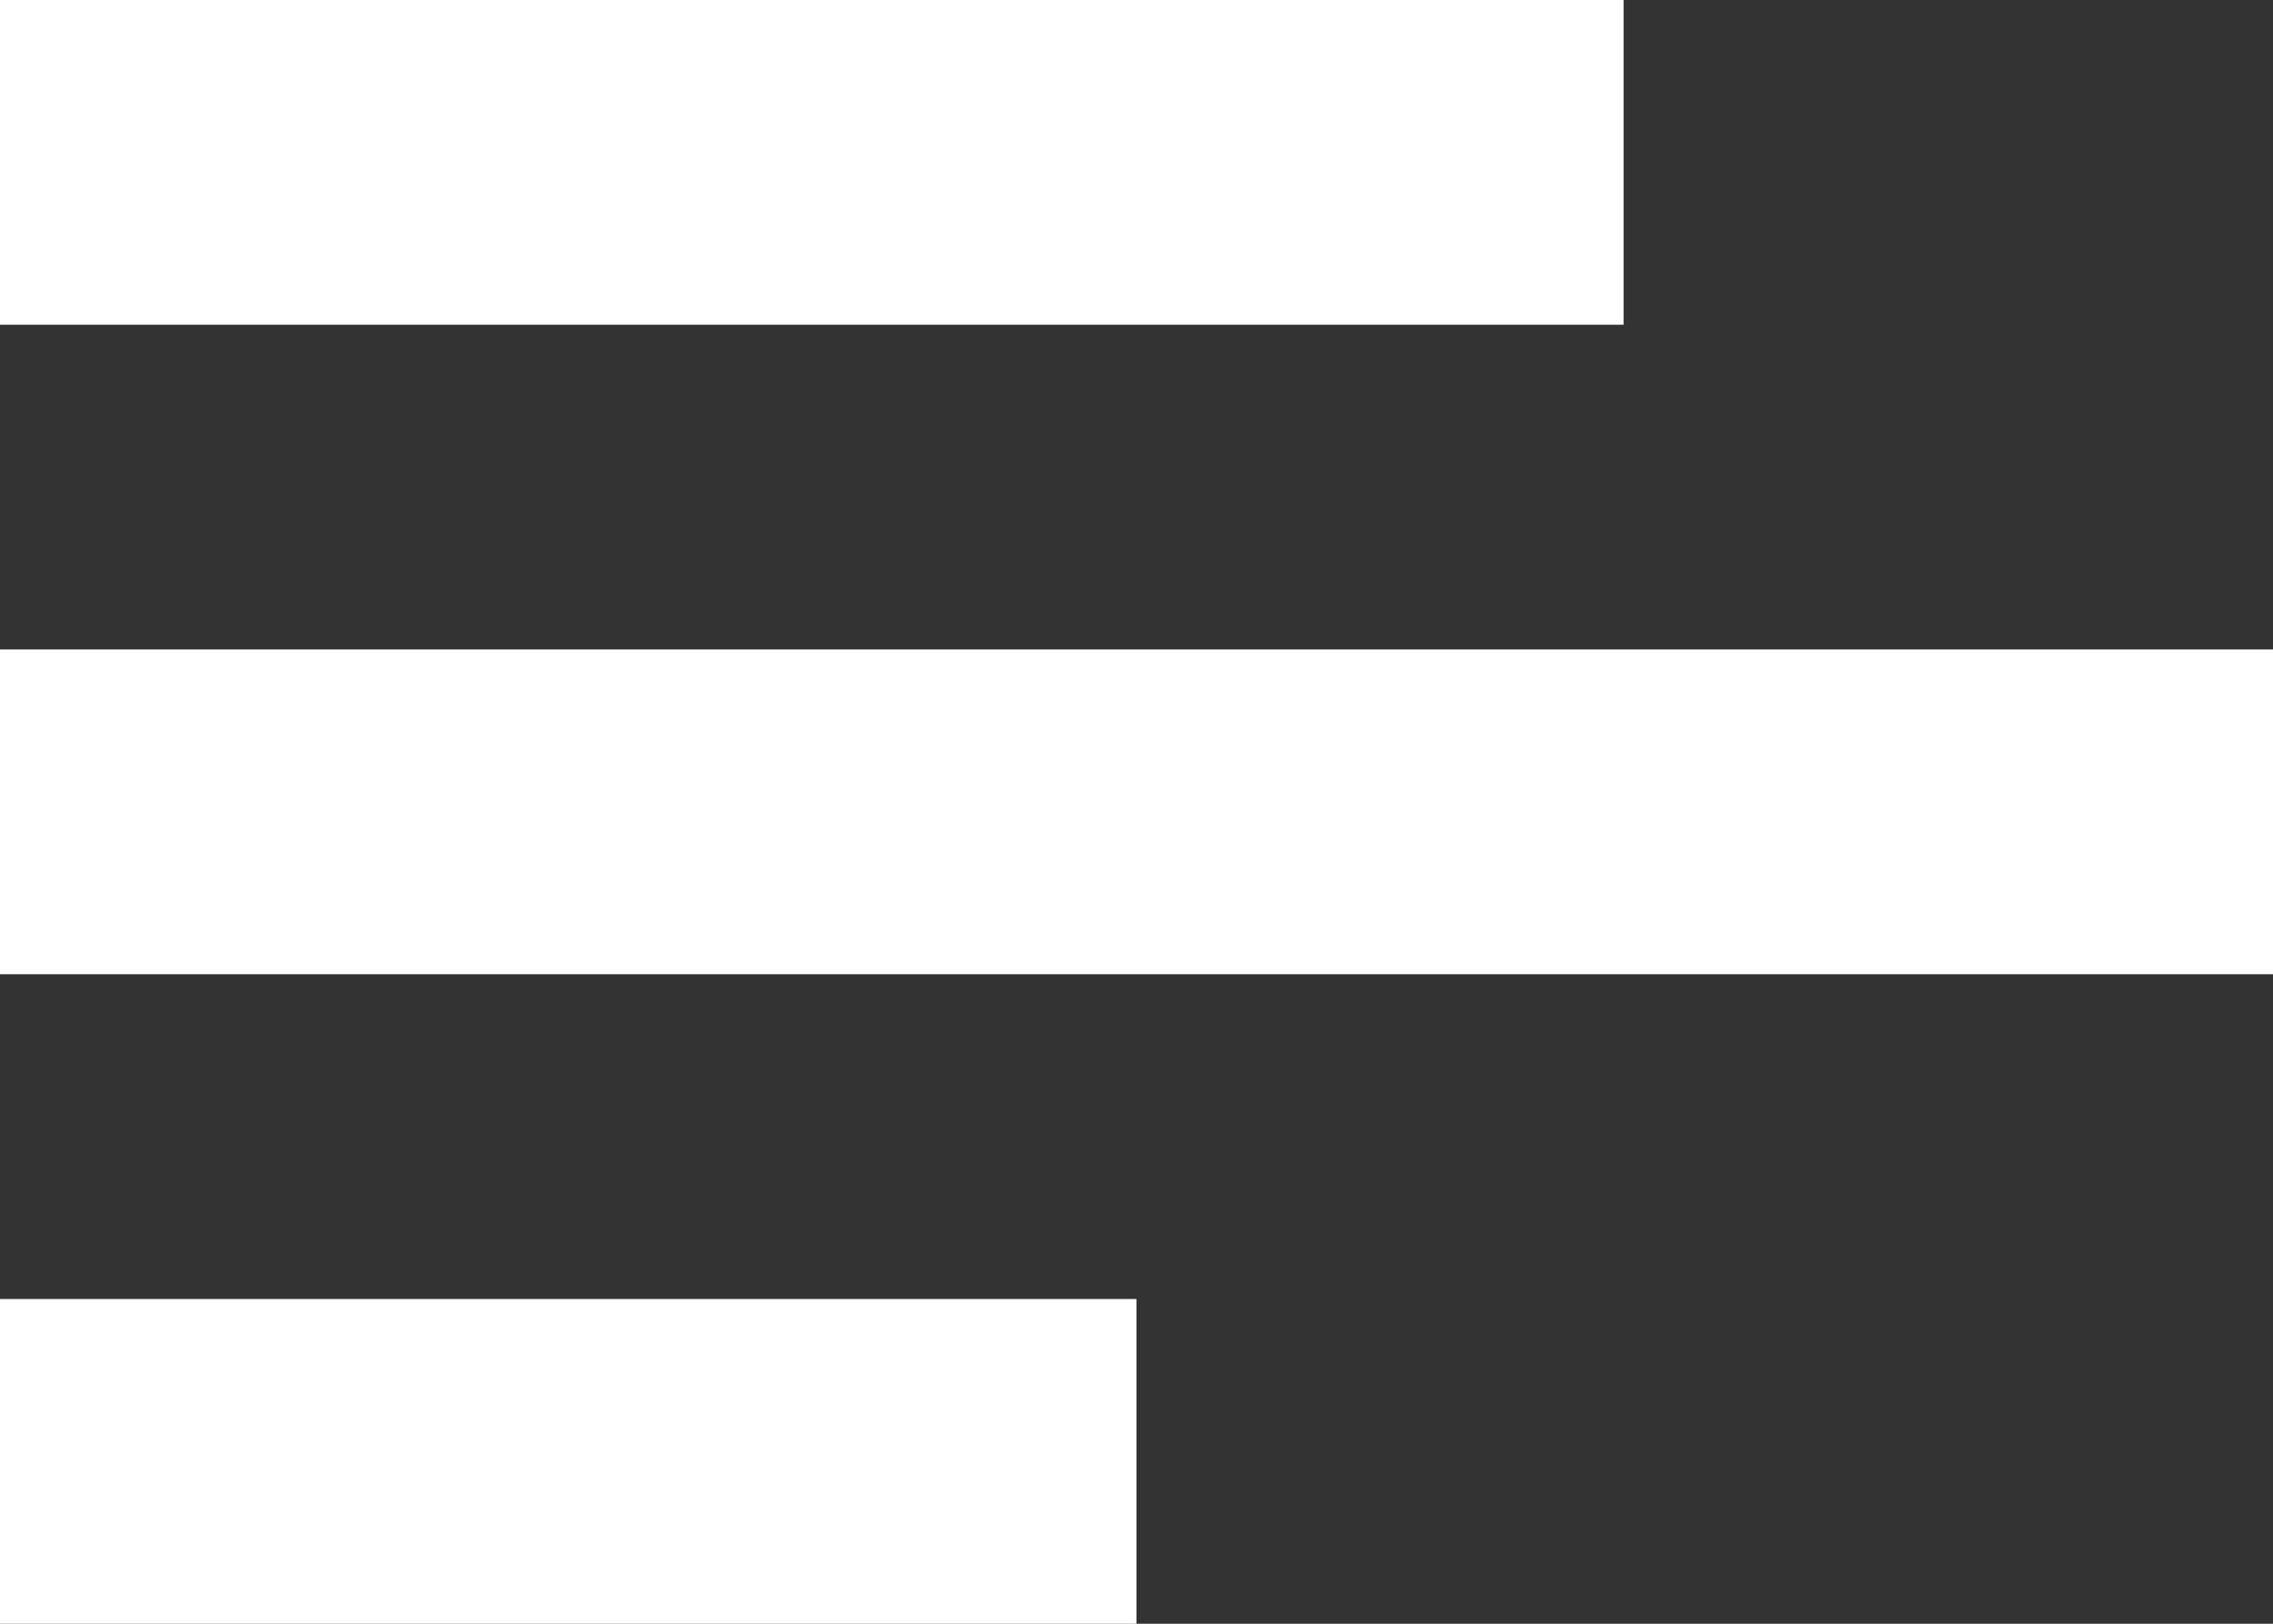 <svg xmlns="http://www.w3.org/2000/svg" width="14" height="10" viewBox="0 0 14 10">
  <rect x="0" y="0" width="14" height="10" fill="#333333" stroke="none"/>
<defs>
    <style>
      .cls-1 {
        fill: #fff;
        fill-rule: evenodd;
      }
    </style>
  </defs>
  <path id="burger" class="cls-1" d="M304,200v-2h10v2H304Zm0,4v-2h14v2H304Zm0,4v-2h7v2h-7Z" transform="translate(-304 -198)"/>
</svg>
